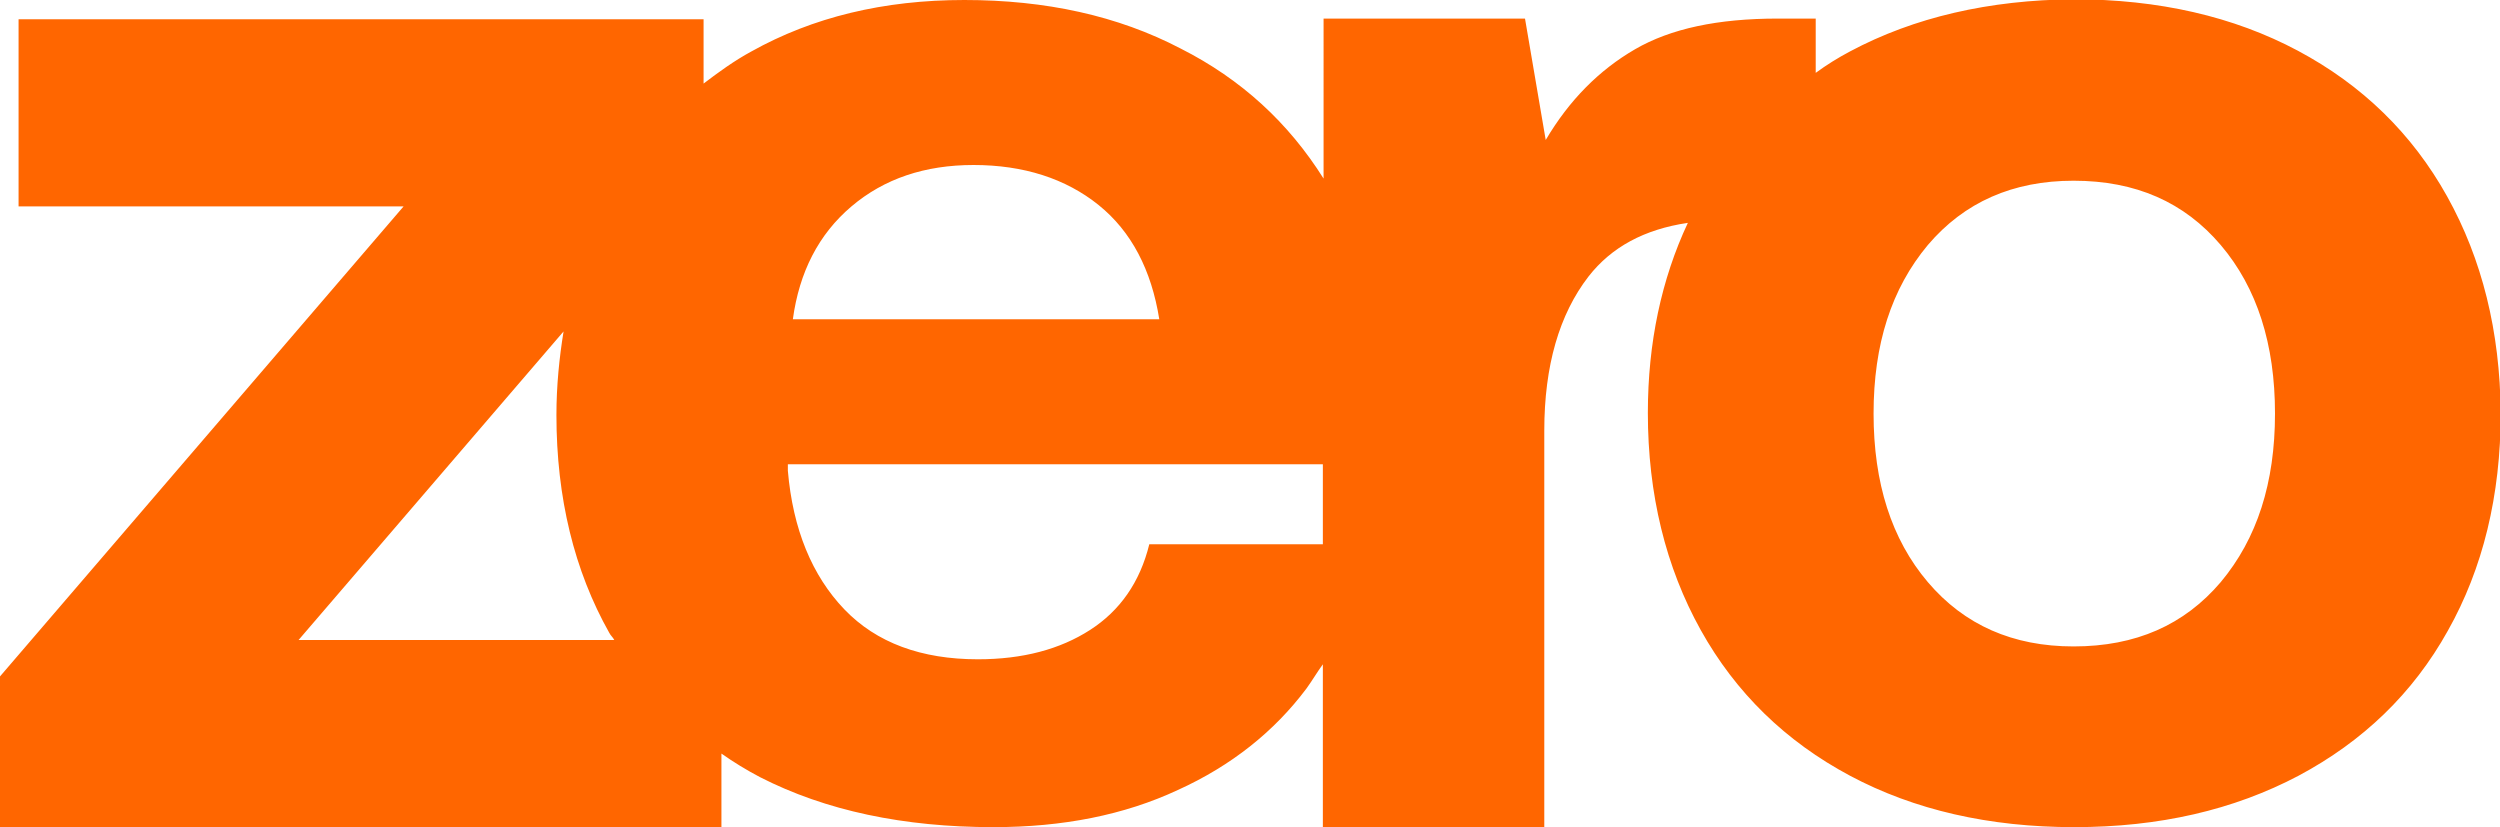 <?xml version="1.0" encoding="utf-8"?>
<!-- Generator: Adobe Illustrator 26.3.1, SVG Export Plug-In . SVG Version: 6.00 Build 0)  -->
<svg version="1.1" id="Capa_1" xmlns="http://www.w3.org/2000/svg" xmlns:xlink="http://www.w3.org/1999/xlink" x="0px" y="0px"
	 viewBox="0 0 350 115.8" style="enable-background:new 0 0 350 115.8;" xml:space="preserve">
<style type="text/css">
	.st0{fill:#FF6600;}
</style>
<g>
	<path class="st0" d="M342.6,27.5c-4.9-8.8-11.9-15.6-20.9-20.4c-9-4.8-19.5-7.2-31.4-7.2C278.5,0,268,2.4,259,7.2
		c-1.7,0.9-3.3,1.9-4.8,3V2.6h-5.3c-8.4,0-15,1.4-20,4.3c-5,2.9-9.2,7.1-12.5,12.7l-2.9-17h-28.2V25c-4.9-7.8-11.5-13.9-20-18.2
		C156.5,2.2,146.4,0,135,0c-11.3,0-21.2,2.4-29.8,7.2c-2.4,1.3-4.6,2.9-6.7,4.5v-9H2.6v26.2h53.9L0,94.7v21.1h101v-10.3
		c1.7,1.2,3.5,2.3,5.4,3.3c9.2,4.7,20.1,7,32.7,7c9.7,0,18.3-1.7,25.8-5.2c7.5-3.4,13.5-8.2,18-14.2c0.8-1.1,1.5-2.3,2.3-3.4v22.8
		h31V60.3c0-9.1,2.1-16.3,6.2-21.6c3.2-4.1,7.8-6.6,13.9-7.5c-3.7,7.9-5.6,16.8-5.6,26.6c0,11.4,2.5,21.6,7.4,30.4
		c4.9,8.8,11.9,15.6,20.9,20.4c9,4.8,19.5,7.2,31.4,7.2c11.9,0,22.3-2.4,31.4-7.2c9-4.8,16-11.5,20.9-20.3
		c4.9-8.7,7.4-18.9,7.4-30.5C350,46.4,347.5,36.3,342.6,27.5z M78.9,46.4c-0.6,3.7-1,7.6-1,11.7c0,11.6,2.5,21.8,7.4,30.5
		c0.2,0.4,0.5,0.6,0.7,1H41.8L78.9,46.4z M119.2,28.9c4.6-3.9,10.3-5.8,17.1-5.8c7,0,12.9,1.9,17.5,5.6s7.4,9.1,8.5,16H111
		C111.9,38.1,114.6,32.8,119.2,28.9z M160.9,76.2c-1.3,5.3-4.1,9.3-8.3,12c-4.2,2.7-9.4,4.1-15.7,4.1c-7.9,0-14.2-2.3-18.7-7
		c-4.5-4.7-7.2-11.2-7.9-19.4v-0.9h74.9v11.2H160.9z M310.9,81.5c-5.1,6-11.9,9-20.6,9c-8.5,0-15.3-3-20.4-9
		c-5.1-6-7.6-13.9-7.6-23.6c0-9.7,2.5-17.5,7.6-23.6c5.1-6,11.9-9,20.4-9c8.7,0,15.5,3,20.6,9c5.1,6,7.6,13.9,7.6,23.6
		C318.5,67.6,316,75.4,310.9,81.5z"/>
</g>
</svg>
